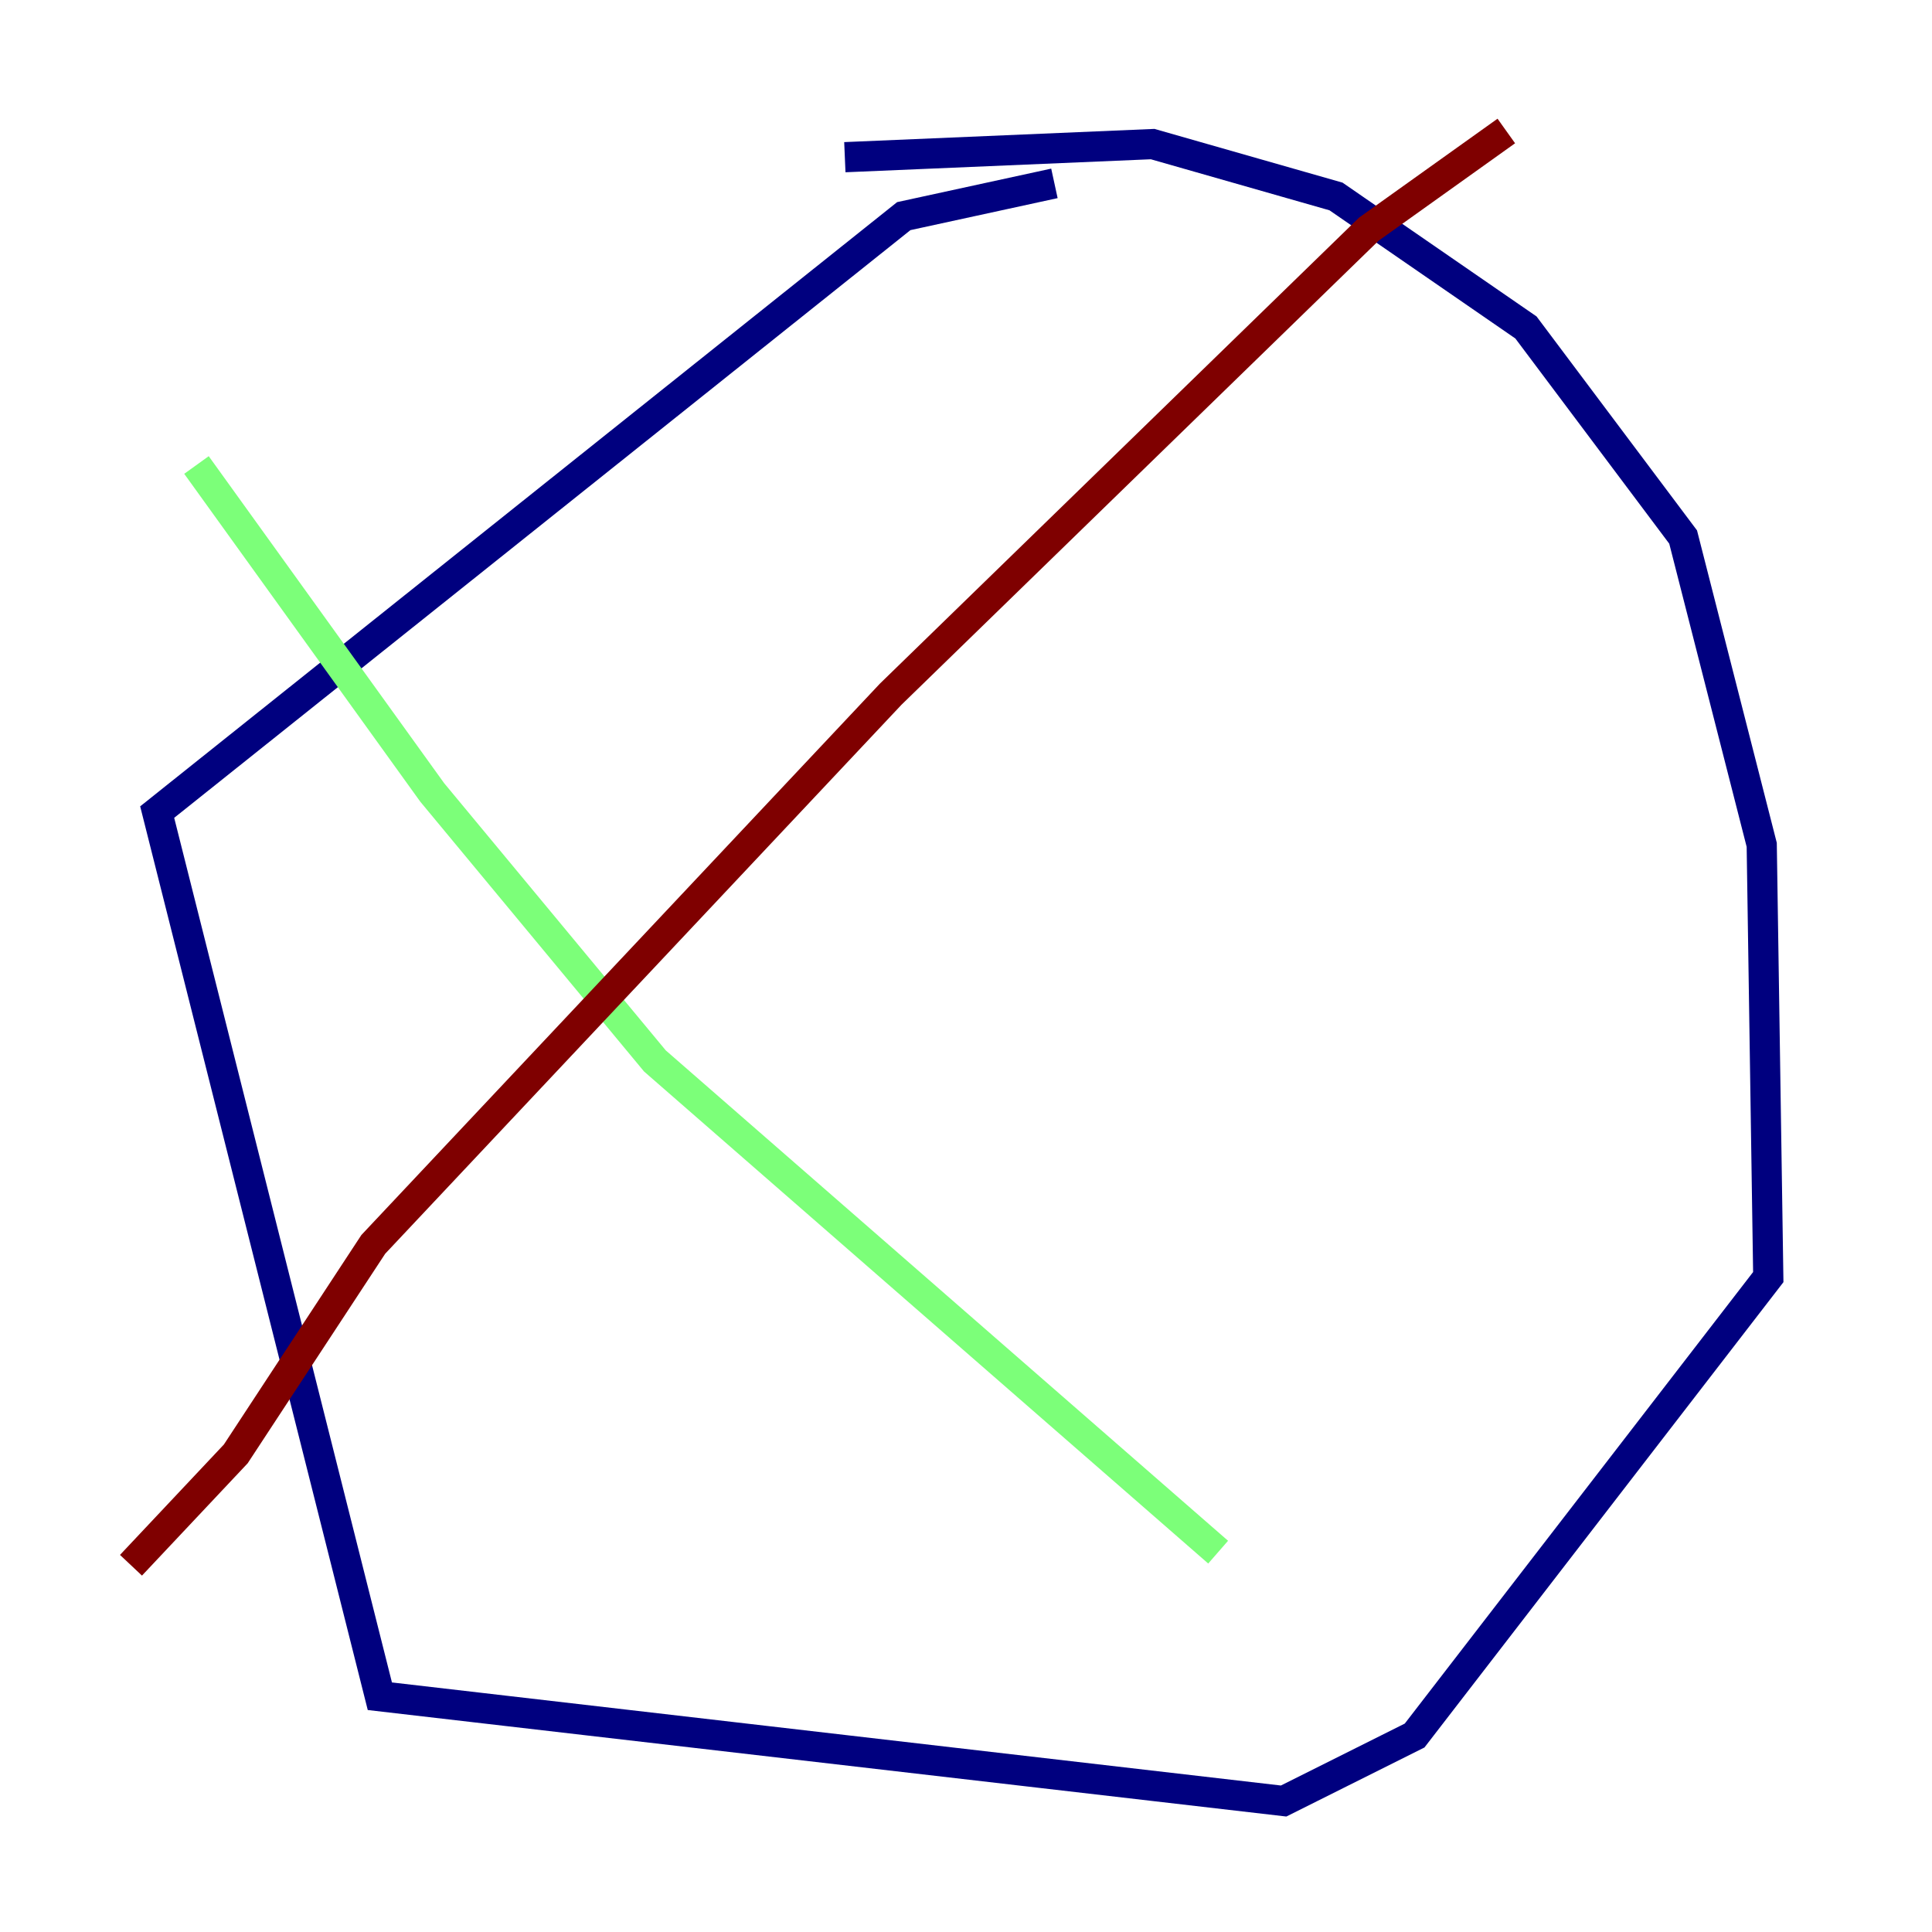 <?xml version="1.0" encoding="utf-8" ?>
<svg baseProfile="tiny" height="128" version="1.2" viewBox="0,0,128,128" width="128" xmlns="http://www.w3.org/2000/svg" xmlns:ev="http://www.w3.org/2001/xml-events" xmlns:xlink="http://www.w3.org/1999/xlink"><defs /><polyline fill="none" points="69.858,12.149 59.878,14.319 10.414,53.803 25.166,112.38 85.044,119.322 93.722,114.983 117.153,84.61 116.719,55.973 111.512,35.58 101.098,21.695 88.515,13.017 76.366,9.546 55.973,10.414" stroke="#00007f" stroke-width="2" /><polyline fill="none" points="13.017,30.807 28.637,52.502 43.39,70.291 80.705,102.834" stroke="#7cff79" stroke-width="2" /><polyline fill="none" points="99.797,8.678 90.685,15.186 59.01,45.993 24.732,82.441 15.62,96.325 8.678,103.702" stroke="#7f0000" stroke-width="2" /></svg>